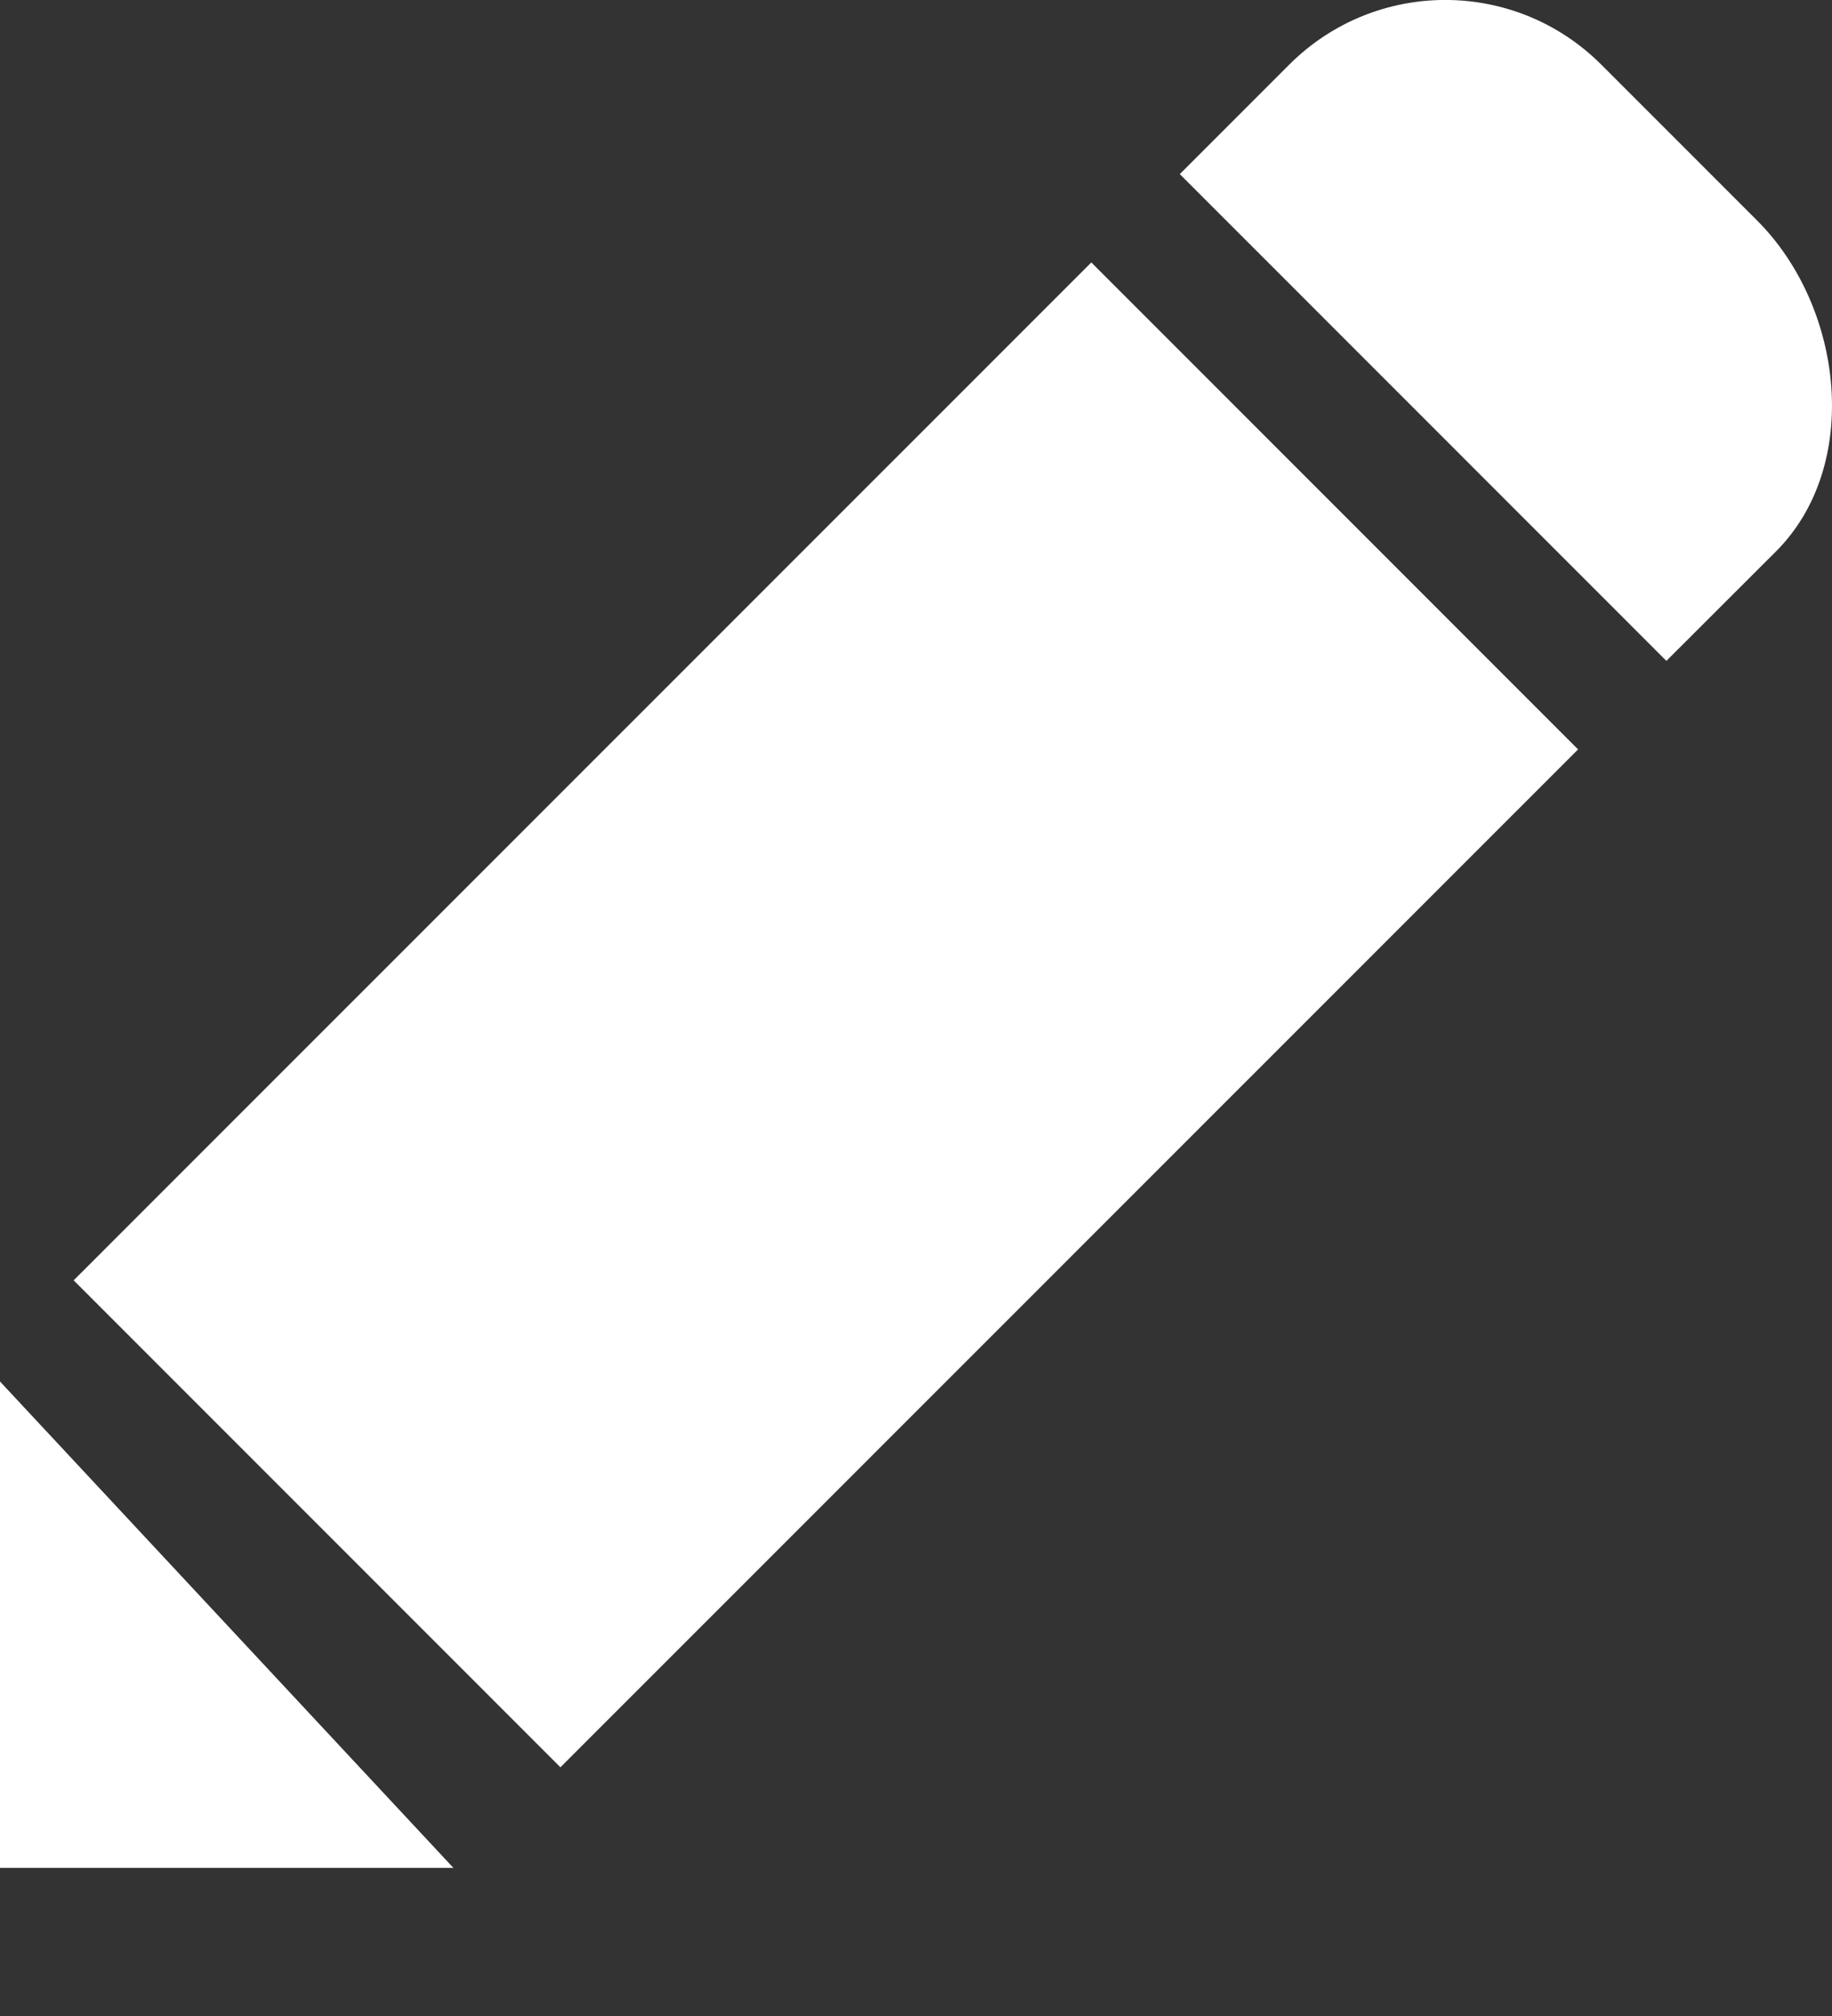 <svg width="10" height="11" viewBox="0 0 10 11" fill="none" xmlns="http://www.w3.org/2000/svg">
<rect x="0" y="0" width="10" height="11" fill="#333333" stroke="none"/>
<path d="M0.402 6.986L3.059 9.643L8.614 4.089L5.957 1.432L0.402 6.986Z" fill="white"/>
<path d="M9.592 1.204L8.741 0.353C8.27 -0.118 7.508 -0.118 7.037 0.353L6.44 0.95L9.096 3.606L9.694 3.009C10.164 2.539 10.063 1.675 9.592 1.204Z" fill="white"/>
<path d="M0 7.538V10.192H2.475L0 7.538Z" fill="white"/>
</svg>
